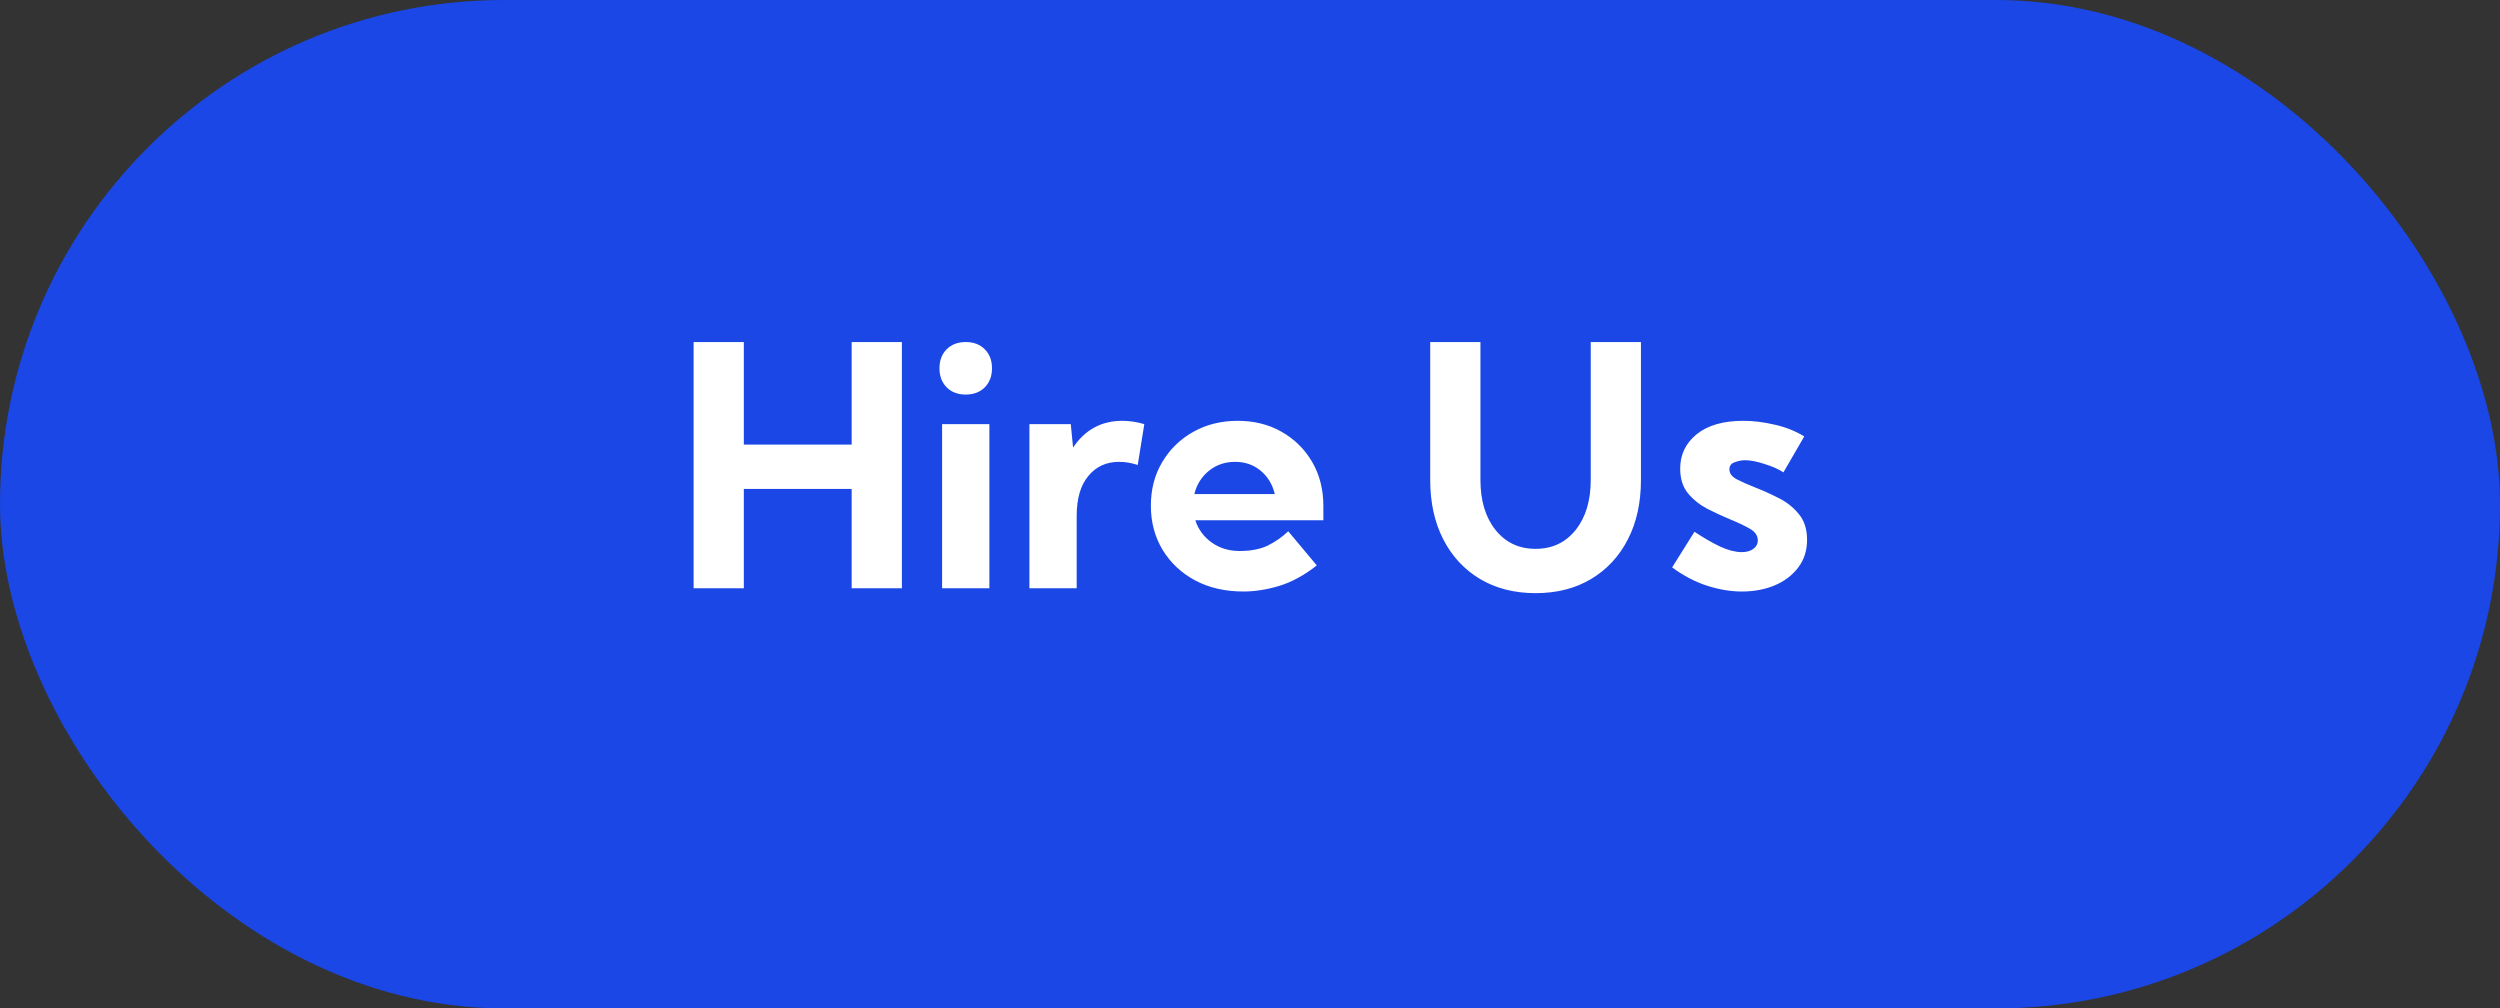 <svg width="119" height="48" viewBox="0 0 119 48" fill="none" xmlns="http://www.w3.org/2000/svg">
<rect x="0" y="0" width="119" height="48" fill="#333333" stroke="none"/>
<rect width="119" height="48" rx="24" fill="#1A47E6"/>
<path d="M33.016 16.281H35.406V21.164H40.539V16.281H42.93V28H40.539V23.273H35.406V28H33.016V16.281ZM44.719 17.531C44.719 17.156 44.833 16.854 45.062 16.625C45.292 16.396 45.594 16.281 45.969 16.281C46.344 16.281 46.646 16.396 46.875 16.625C47.104 16.854 47.219 17.156 47.219 17.531C47.219 17.906 47.104 18.208 46.875 18.438C46.646 18.667 46.344 18.781 45.969 18.781C45.594 18.781 45.292 18.667 45.062 18.438C44.833 18.208 44.719 17.906 44.719 17.531ZM44.844 28V20.188H47.094V28H44.844ZM49 28V20.188H50.969L51.078 21.305C51.646 20.456 52.427 20.031 53.422 20.031C53.76 20.031 54.109 20.083 54.469 20.188L54.156 22.133C53.854 22.034 53.557 21.984 53.266 21.984C52.661 21.984 52.175 22.208 51.805 22.656C51.435 23.099 51.25 23.732 51.25 24.555V28H49ZM56.898 24.766C57.039 25.198 57.297 25.549 57.672 25.82C58.052 26.091 58.495 26.227 59 26.227C59.542 26.227 59.99 26.141 60.344 25.969C60.703 25.792 61.029 25.565 61.32 25.289L62.68 26.914C62.075 27.388 61.477 27.713 60.883 27.891C60.294 28.068 59.729 28.156 59.188 28.156C58.323 28.156 57.56 27.982 56.898 27.633C56.237 27.279 55.719 26.794 55.344 26.18C54.969 25.56 54.781 24.857 54.781 24.07C54.781 23.294 54.961 22.604 55.32 22C55.68 21.391 56.169 20.912 56.789 20.562C57.414 20.208 58.122 20.031 58.914 20.031C59.7 20.031 60.398 20.206 61.008 20.555C61.622 20.904 62.107 21.383 62.461 21.992C62.815 22.602 62.992 23.299 62.992 24.086V24.766H56.898ZM60.68 23.516C60.57 23.057 60.346 22.688 60.008 22.406C59.669 22.125 59.263 21.984 58.789 21.984C58.31 21.984 57.893 22.128 57.539 22.414C57.19 22.701 56.961 23.068 56.852 23.516H60.68ZM70.469 16.281V22.844C70.469 23.833 70.708 24.628 71.188 25.227C71.667 25.826 72.302 26.125 73.094 26.125C73.885 26.125 74.521 25.826 75 25.227C75.479 24.628 75.719 23.833 75.719 22.844V16.281H78.109V22.844C78.109 23.927 77.901 24.872 77.484 25.68C77.068 26.487 76.484 27.115 75.734 27.562C74.984 28.01 74.104 28.234 73.094 28.234C72.088 28.234 71.208 28.01 70.453 27.562C69.703 27.115 69.12 26.487 68.703 25.68C68.287 24.872 68.078 23.927 68.078 22.844V16.281H70.469ZM79.594 27.008L80.656 25.312C81.104 25.609 81.516 25.846 81.891 26.023C82.271 26.195 82.609 26.281 82.906 26.281C83.135 26.281 83.32 26.229 83.461 26.125C83.602 26.021 83.672 25.888 83.672 25.727C83.672 25.492 83.539 25.302 83.273 25.156C83.013 25.01 82.711 24.867 82.367 24.727C82.003 24.576 81.635 24.406 81.266 24.219C80.901 24.026 80.594 23.779 80.344 23.477C80.099 23.174 79.977 22.784 79.977 22.305C79.977 21.643 80.237 21.099 80.758 20.672C81.284 20.245 82.026 20.031 82.984 20.031C83.453 20.031 83.945 20.091 84.461 20.211C84.982 20.326 85.456 20.513 85.883 20.773L84.891 22.484C84.662 22.333 84.362 22.201 83.992 22.086C83.628 21.966 83.318 21.906 83.062 21.906C82.917 21.906 82.755 21.938 82.578 22C82.406 22.057 82.32 22.172 82.32 22.344C82.32 22.537 82.44 22.695 82.68 22.82C82.924 22.945 83.213 23.073 83.547 23.203C83.906 23.344 84.276 23.51 84.656 23.703C85.037 23.891 85.357 24.143 85.617 24.461C85.883 24.773 86.016 25.185 86.016 25.695C86.016 26.206 85.875 26.646 85.594 27.016C85.312 27.385 84.938 27.669 84.469 27.867C84 28.06 83.482 28.156 82.914 28.156C82.378 28.156 81.82 28.062 81.242 27.875C80.669 27.688 80.12 27.398 79.594 27.008Z" fill="white"/>
</svg>
